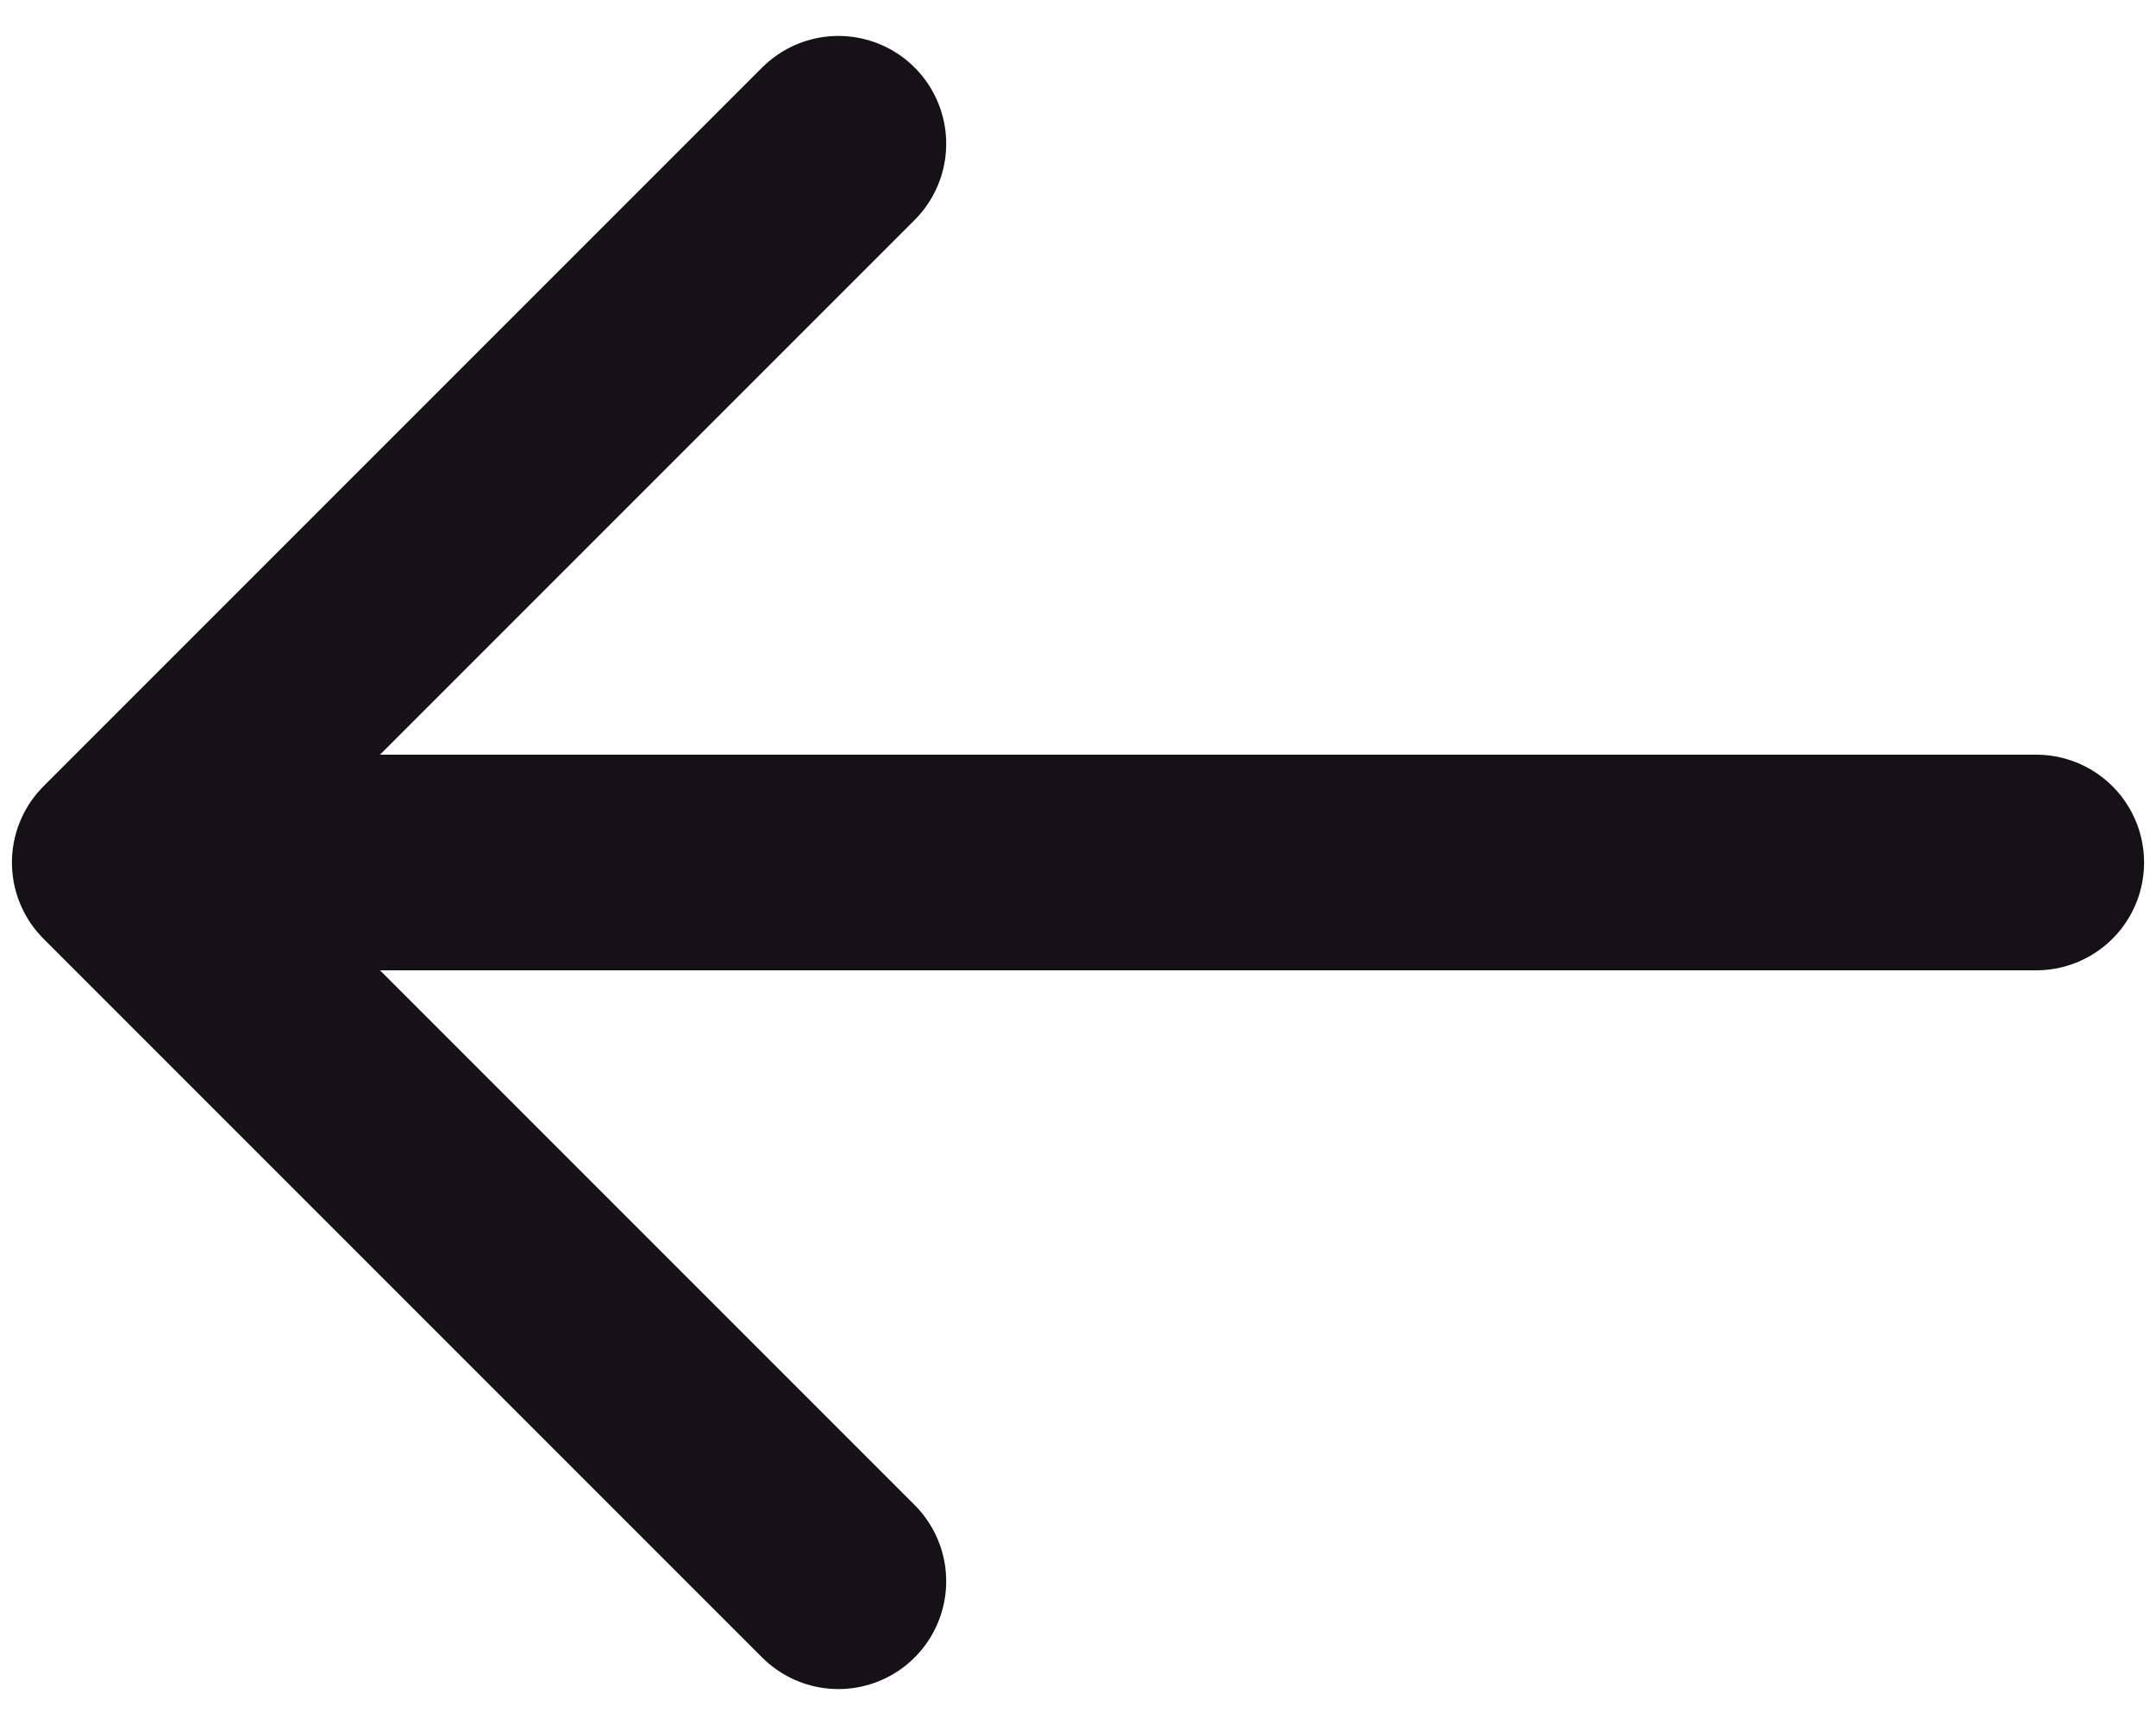 <svg width="15" height="12" viewBox="0 0 15 12" fill="none" xmlns="http://www.w3.org/2000/svg">
<path d="M14.167 6H0.833M0.833 6L5.833 1M0.833 6L5.833 11" stroke="#161117" stroke-width="1.5" stroke-linecap="round" stroke-linejoin="round"/>
</svg>
